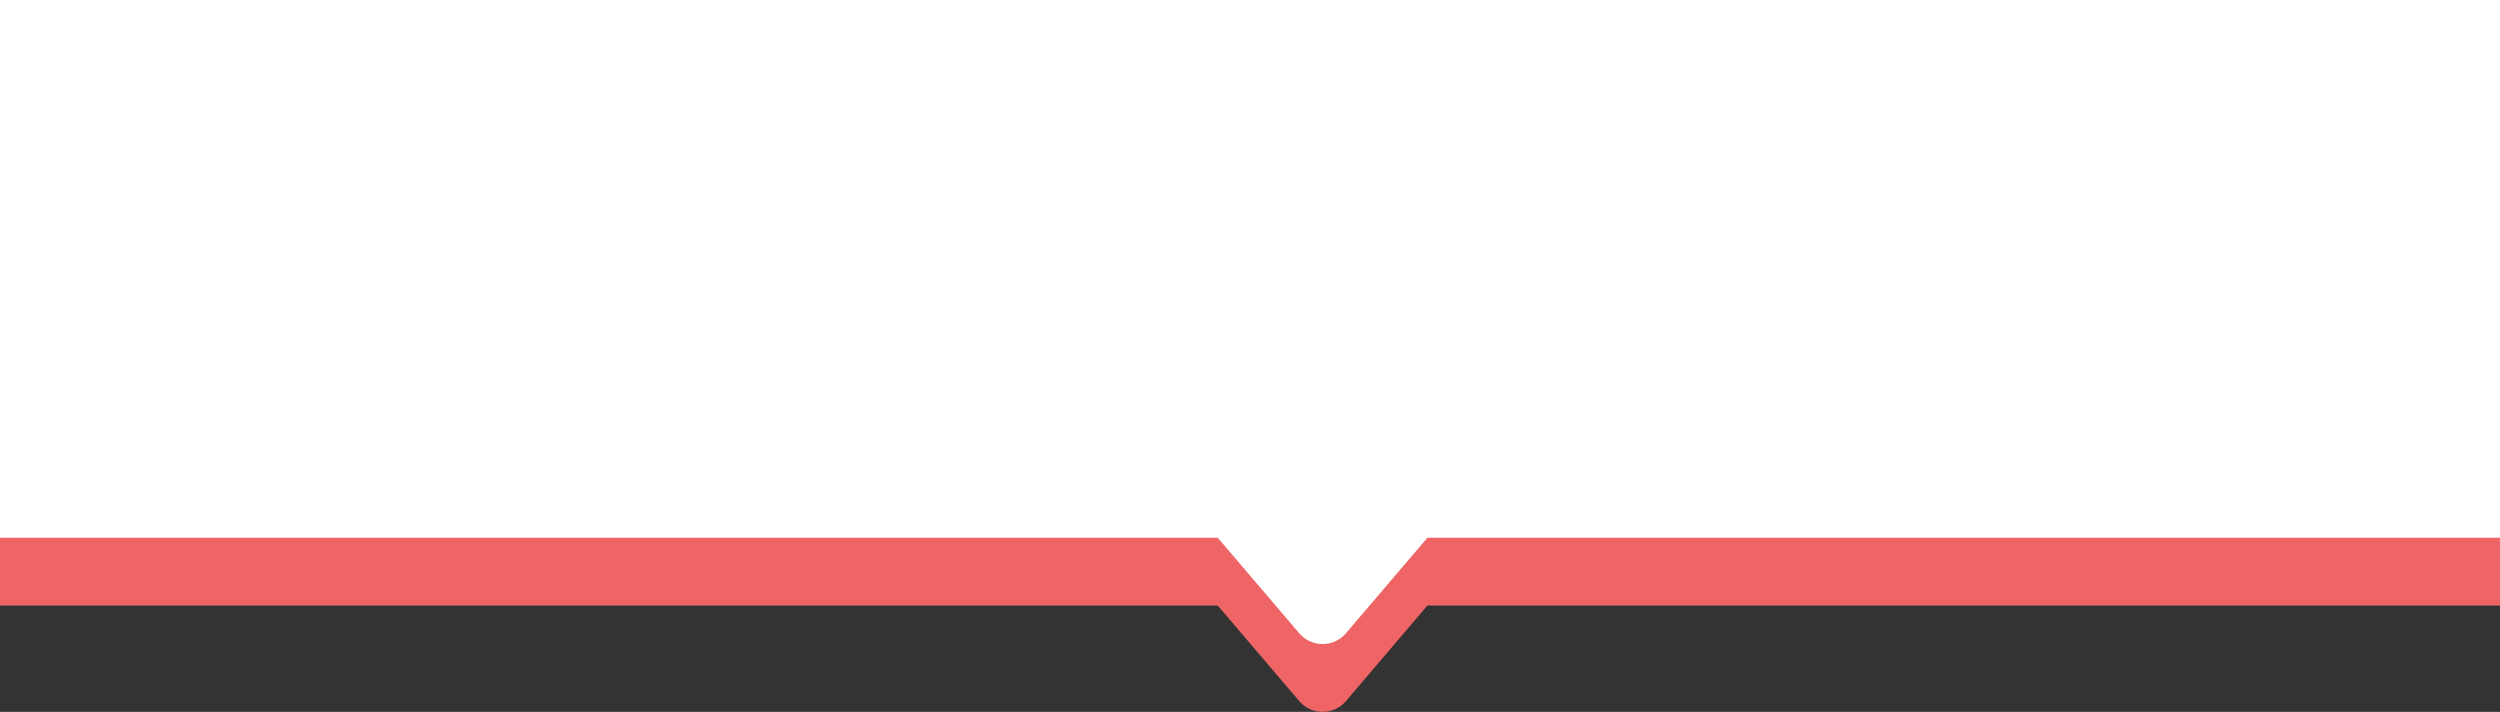 <svg xmlns="http://www.w3.org/2000/svg" width="162.72" height="46.332" viewBox="0 0 162.72 46.332"><rect x="0" y="0" width="162.72" height="46.332" fill="#333333" stroke="none"/><defs><style>.a{fill:#ef6565;}.b{fill:#fff;}</style></defs><g transform="translate(-817.5 -307.717)"><path class="a" d="M84.562,41.216,79.261,35H0V0H162.72V35H92.907l-5.3,6.215a2,2,0,0,1-3.044,0Z" transform="translate(817.5 312.131)"/><path class="b" d="M84.562,41.216,79.261,35H0V0H162.72V35H92.907l-5.3,6.215a2,2,0,0,1-3.044,0Z" transform="translate(817.5 307.717)"/></g></svg>